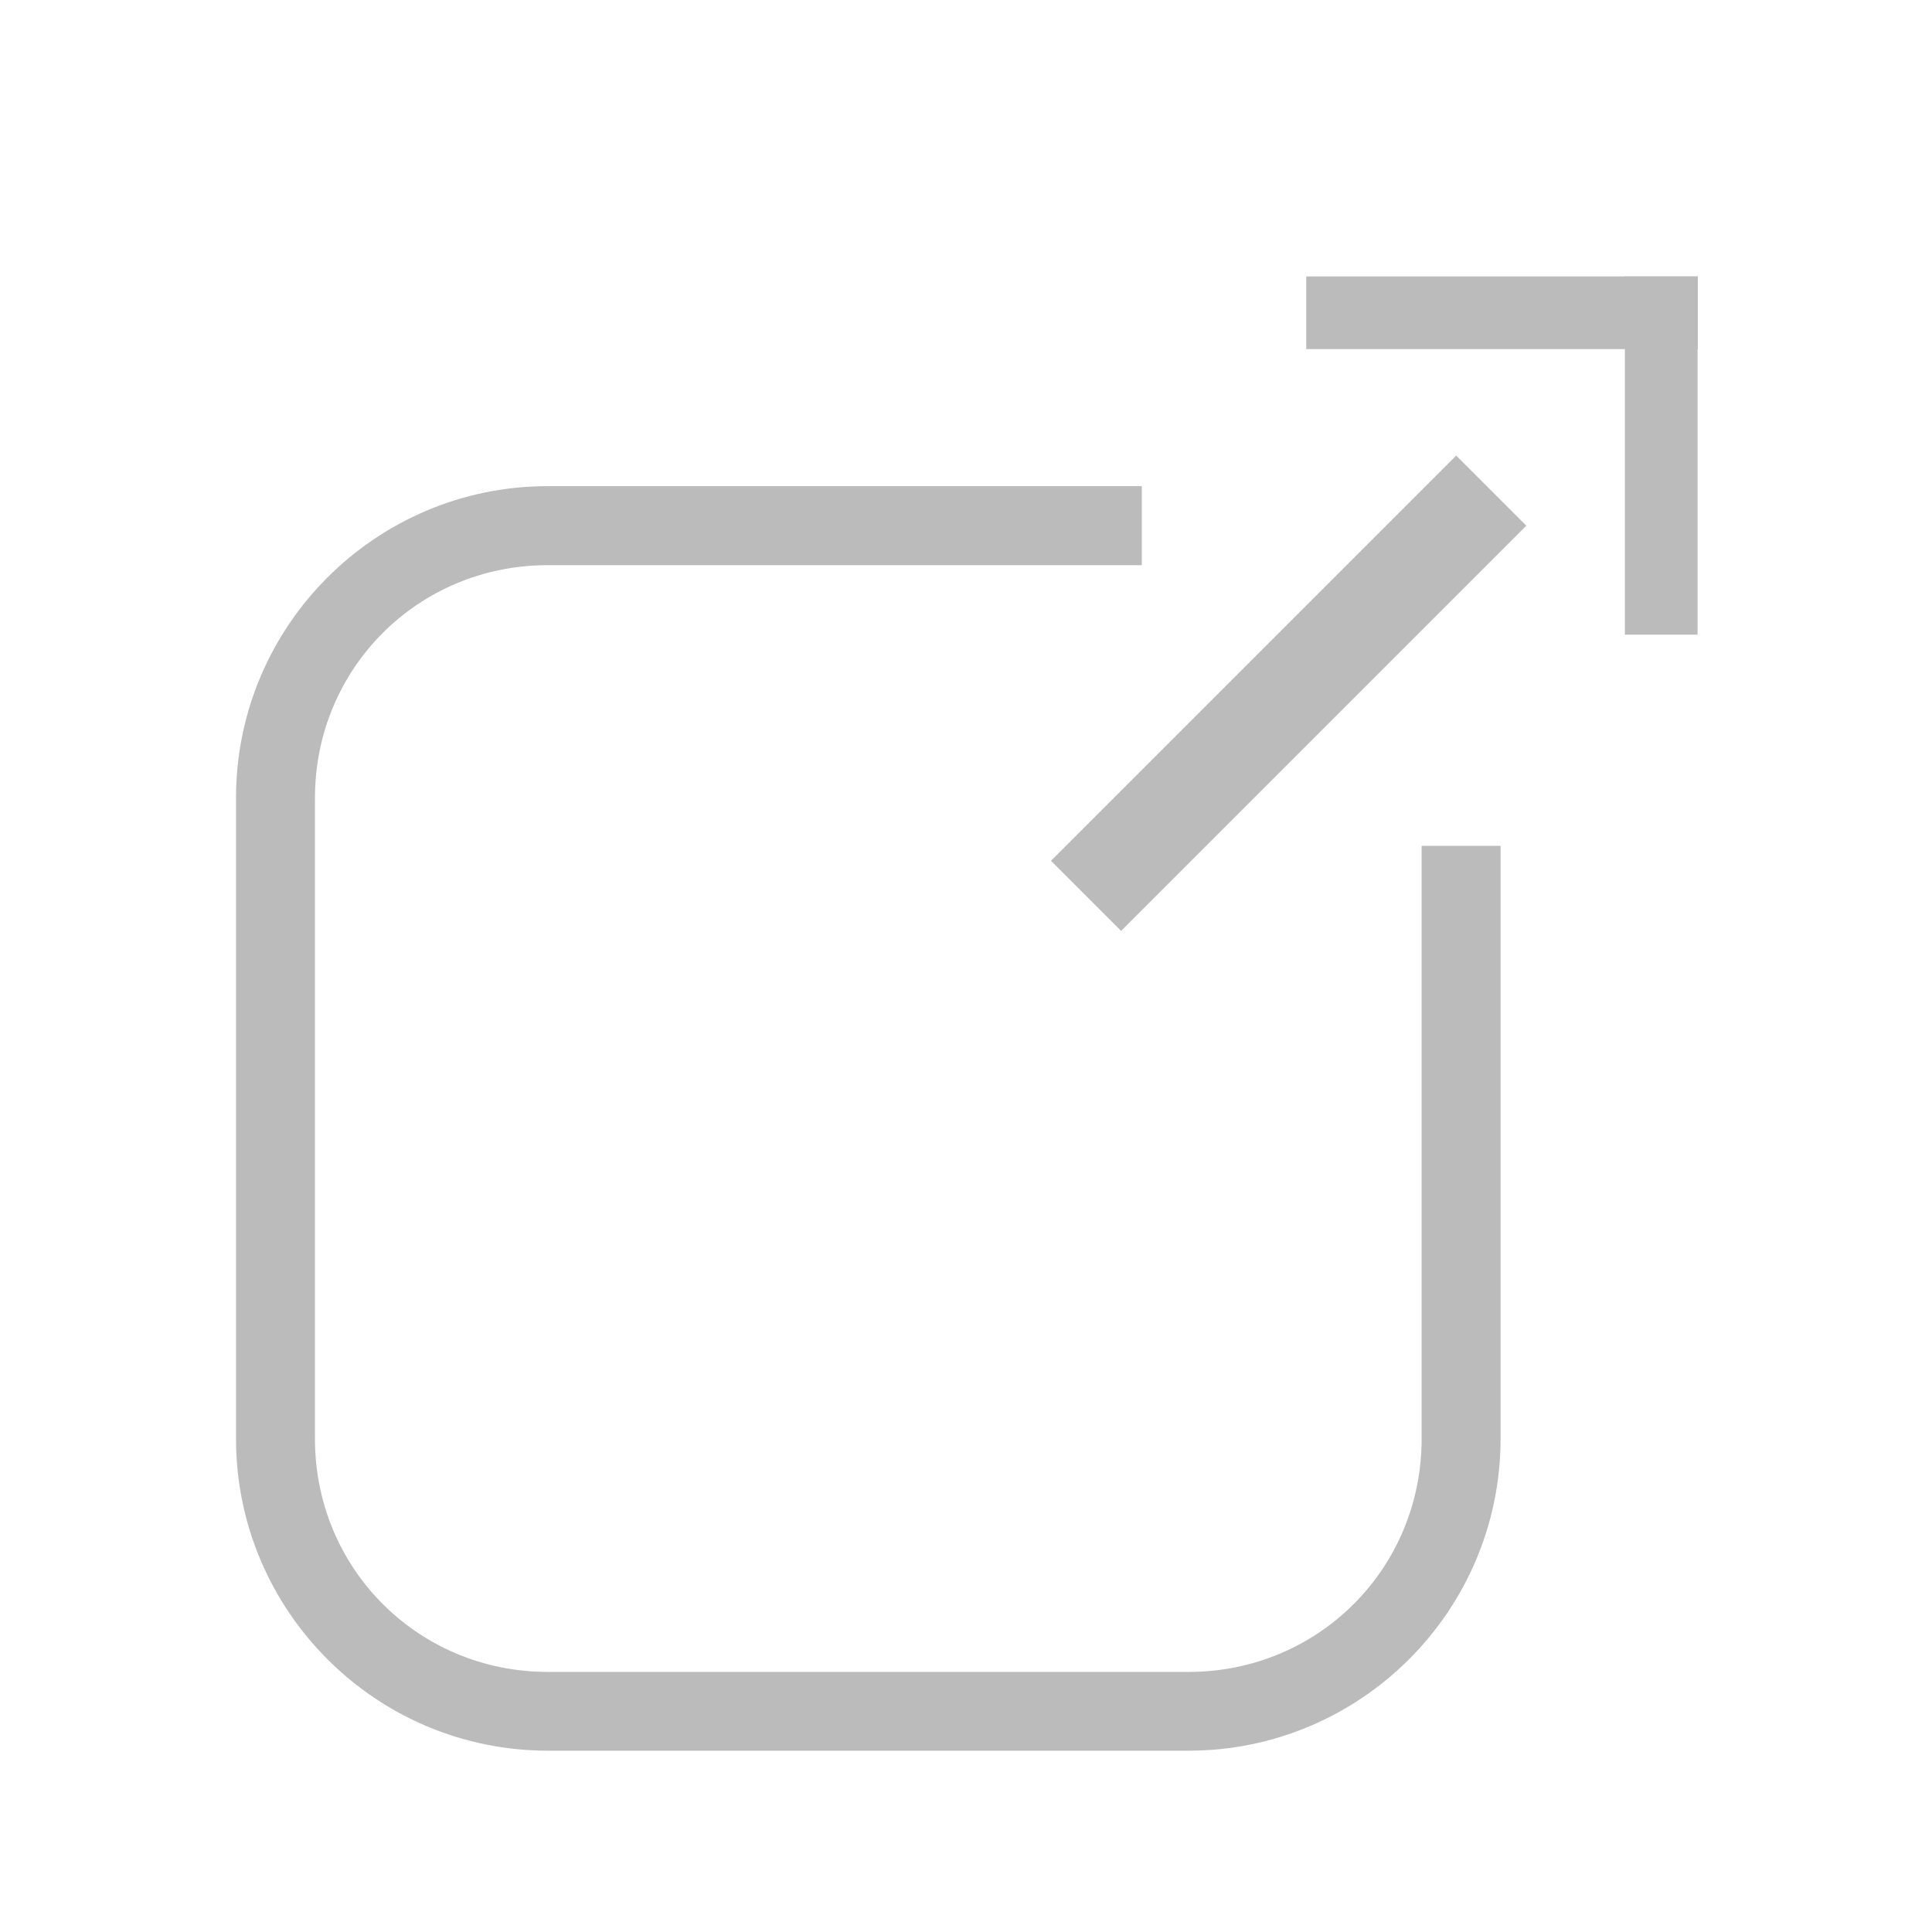 <?xml version="1.0" encoding="UTF-8" standalone="no"?>
<!-- Created with Inkscape (http://www.inkscape.org/) -->

<svg
   width="15"
   height="15"
   viewBox="0 0 3.969 3.969"
   version="1.1"
   id="svg5"
   inkscape:version="1.1.2 (0a00cf5339, 2022-02-04)"
   sodipodi:docname="link.svg"
   xmlns:inkscape="http://www.inkscape.org/namespaces/inkscape"
   xmlns:sodipodi="http://sodipodi.sourceforge.net/DTD/sodipodi-0.dtd"
   xmlns="http://www.w3.org/2000/svg"
   xmlns:svg="http://www.w3.org/2000/svg">
  <sodipodi:namedview
     id="namedview7"
     pagecolor="#ffffff"
     bordercolor="#666666"
     borderopacity="1.0"
     inkscape:pageshadow="2"
     inkscape:pageopacity="0.0"
     inkscape:pagecheckerboard="0"
     inkscape:document-units="mm"
     showgrid="false"
     units="px"
     width="15px"
     inkscape:zoom="45.11291"
     inkscape:cx="5.7300671"
     inkscape:cy="7.5920618"
     inkscape:window-width="1920"
     inkscape:window-height="1048"
     inkscape:window-x="0"
     inkscape:window-y="32"
     inkscape:window-maximized="1"
     inkscape:current-layer="layer1" />
  <defs
     id="defs2" />
  <g
     inkscape:label="Layer 1"
     inkscape:groupmode="layer"
     id="layer1">
    <g
       id="g10953"
       transform="matrix(0.663,0,0,0.663,0.027,0.541)">
      <path
         id="rect846"
         style="color:#000000;fill:#bbbbbb;fill-opacity:1;stroke-width:3.78;-inkscape-stroke:none"
         d="m 6.252,2.605 c -2.012,0 -3.646,1.634 -3.646,3.646 v 7.492 c 0,2.012 1.634,3.648 3.646,3.648 h 7.492 c 2.012,0 3.648,-1.636 3.648,-3.648 V 6.811 H 16.469 v 6.934 c 0,1.516 -1.208,2.725 -2.725,2.725 H 6.252 c -1.516,0 -2.723,-1.208 -2.723,-2.725 V 6.252 c 0,-1.516 1.206,-2.723 2.723,-2.723 H 13.197 V 2.605 Z"
         transform="scale(0.265)" />
      <g
         id="g10455"
         transform="matrix(0.581,0.581,-0.581,0.581,3.787,-1.52)"
         style="fill:#bbbbbb;fill-opacity:1">
        <g
           id="g10765"
           style="fill:#bbbbbb;fill-opacity:1"
           transform="matrix(0.615,0,0,0.615,0.97,0.22)">
          <rect
             style="fill:#bbbbbb;fill-opacity:1;stroke:none;stroke-width:0.459;stroke-opacity:0.149"
             id="rect8475"
             height="3.514"
             x="2.341"
             y="1.645"
             width="0.608" />
          <g
             id="g10759"
             transform="matrix(1.134,0,0,1.134,-0.312,-0.24)"
             style="fill:#bbbbbb;fill-opacity:1">
            <rect
               style="fill:#bbbbbb;fill-opacity:1;stroke:none;stroke-width:0.45;stroke-opacity:0.149"
               id="rect10673"
               width="2.117"
               height="0.393"
               x="-0.332"
               y="1.861"
               transform="rotate(-45)" />
            <rect
               style="fill:#bbbbbb;fill-opacity:1;stroke:none;stroke-width:0.431;stroke-opacity:0.149"
               id="rect10755"
               width="1.937"
               height="0.393"
               x="1.861"
               y="-1.784"
               transform="rotate(45)" />
          </g>
        </g>
      </g>
    </g>
  </g>
</svg>
